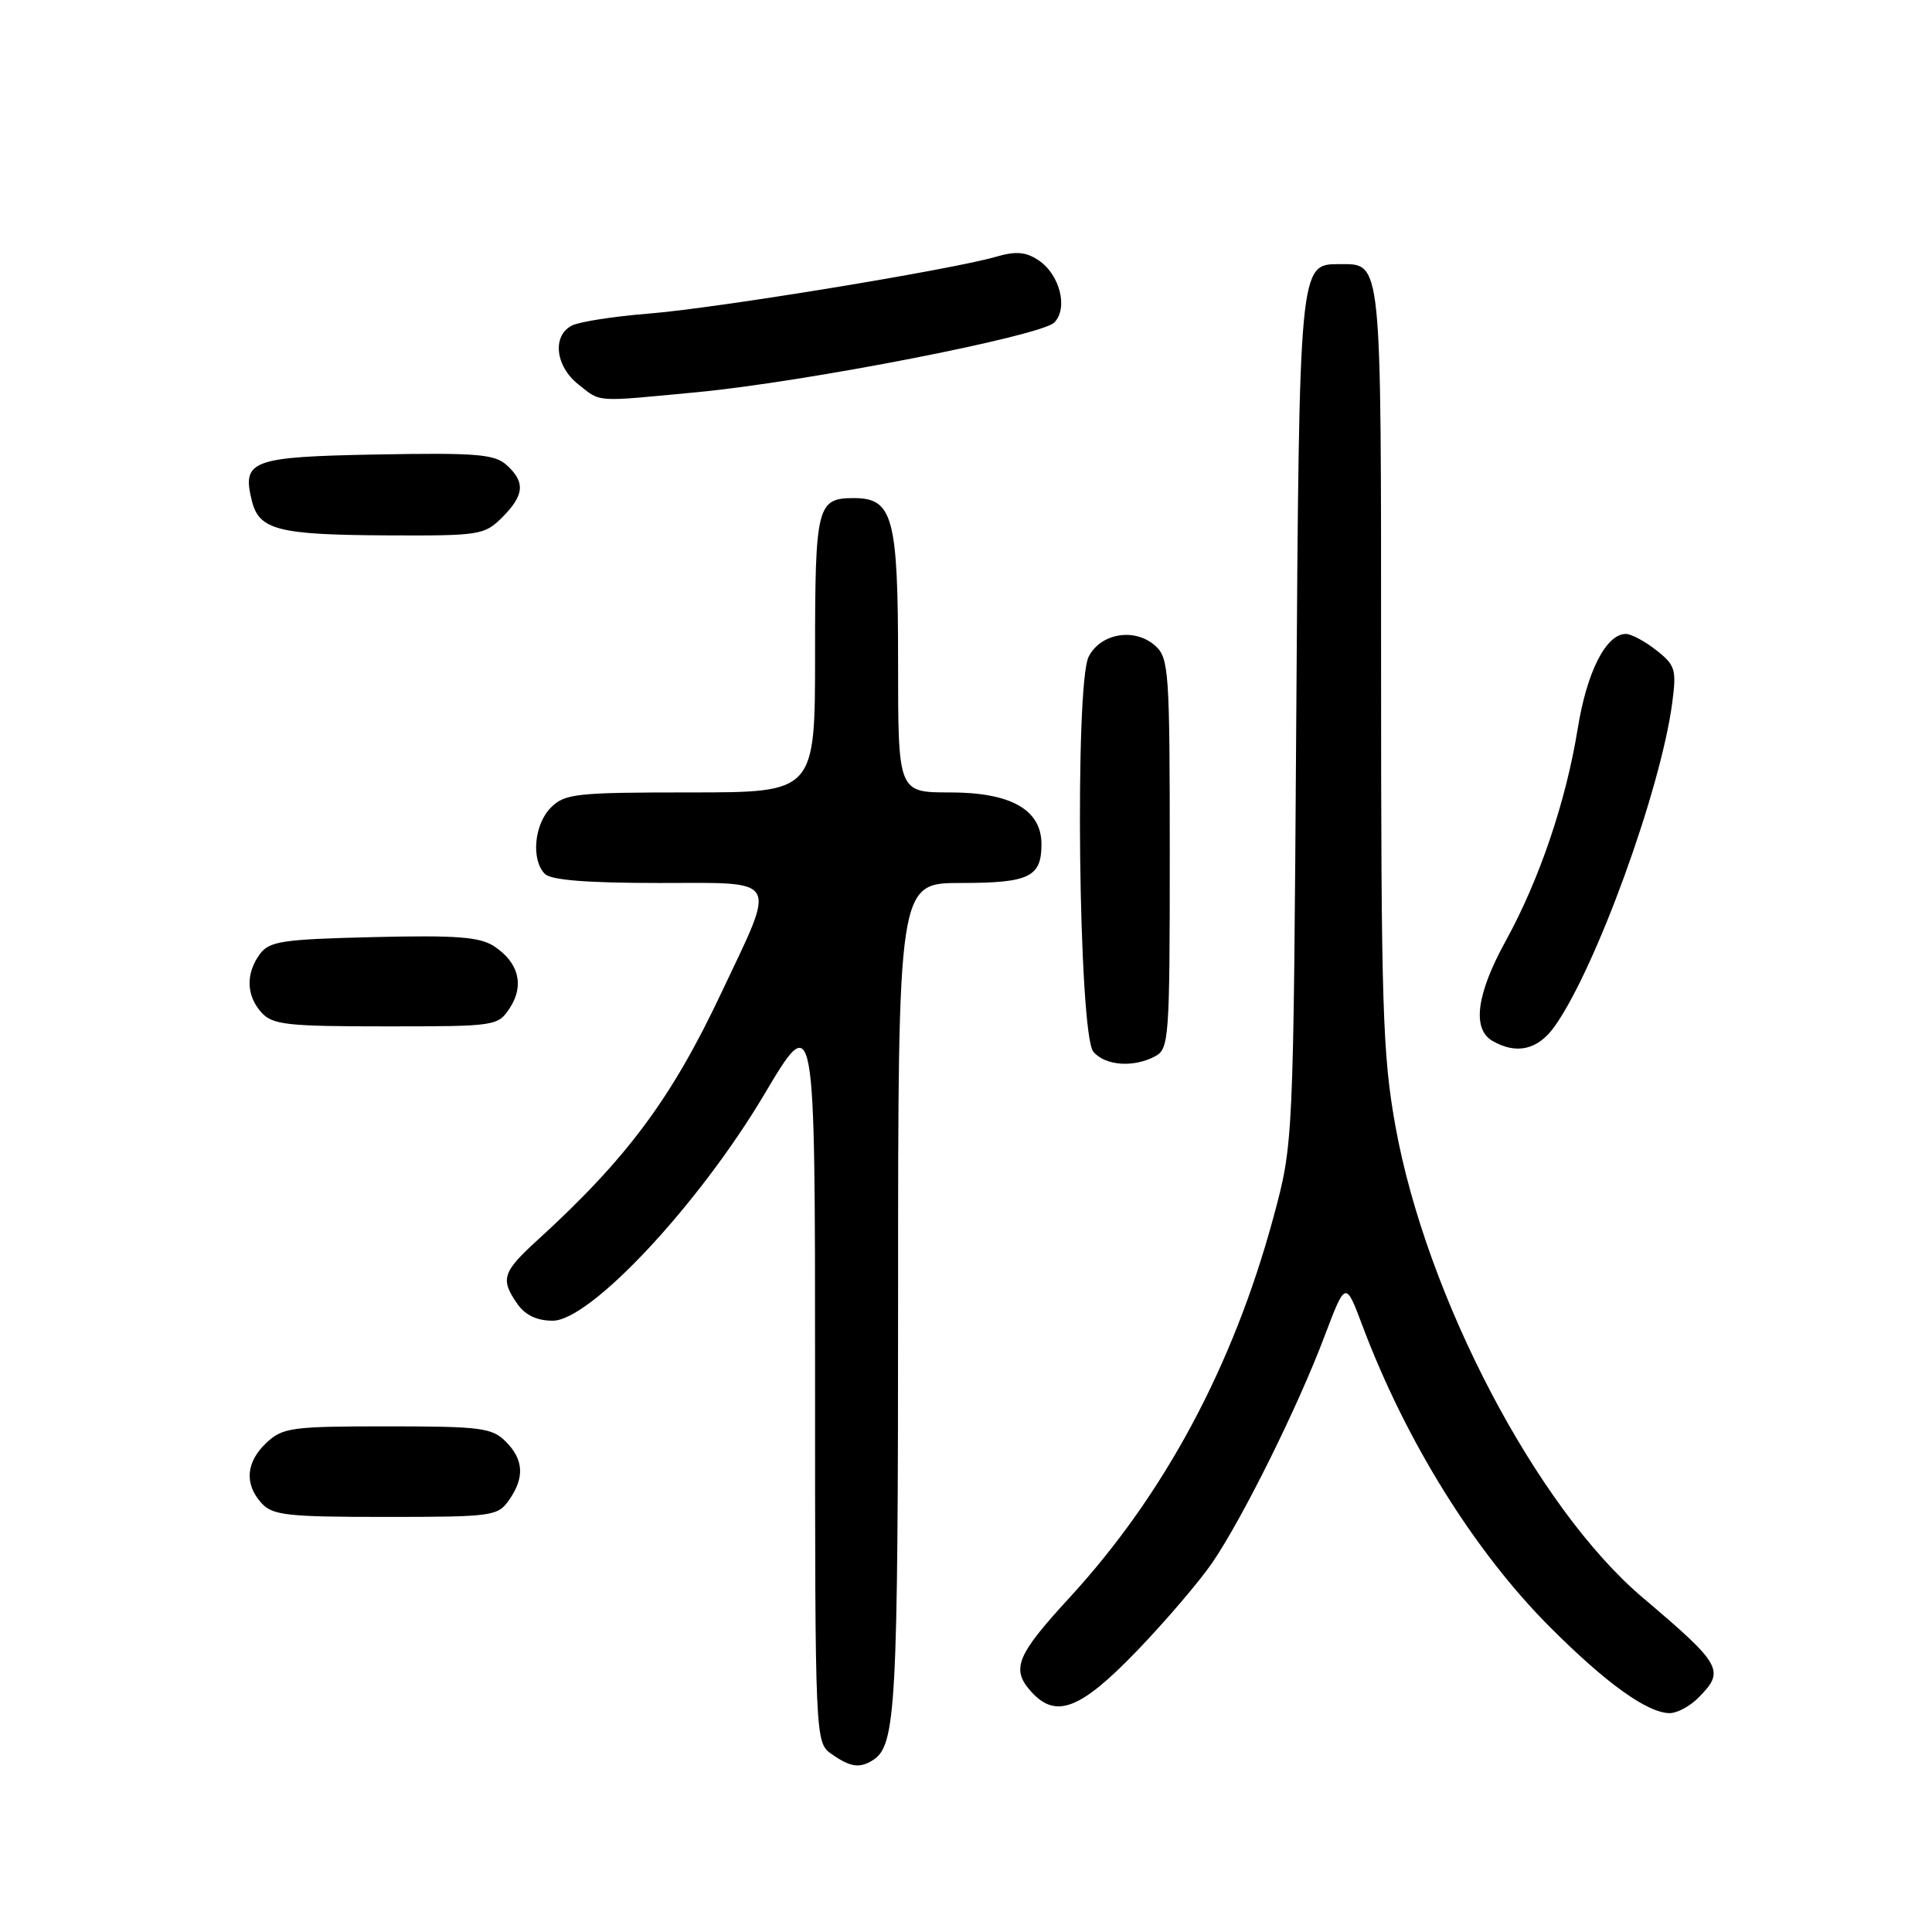 <?xml version="1.0" encoding="UTF-8" standalone="no"?>
<!DOCTYPE svg PUBLIC "-//W3C//DTD SVG 1.1//EN" "http://www.w3.org/Graphics/SVG/1.1/DTD/svg11.dtd" >
<svg xmlns="http://www.w3.org/2000/svg" xmlns:xlink="http://www.w3.org/1999/xlink" version="1.1" viewBox="0 0 256 256">
 <g >
 <path fill="currentColor"
d=" M 115.69 233.21 C 118.72 231.28 119.00 226.19 119.00 171.93 C 119.00 117.00 119.00 117.00 127.30 117.00 C 136.37 117.00 138.00 116.22 138.00 111.87 C 138.00 107.29 133.96 105.00 125.87 105.00 C 119.00 105.00 119.00 105.00 119.00 87.72 C 119.00 68.53 118.32 66.00 113.14 66.00 C 108.25 66.00 108.00 67.01 108.00 86.70 C 108.00 105.00 108.00 105.00 91.50 105.00 C 76.33 105.00 74.84 105.16 73.00 107.00 C 70.78 109.22 70.35 113.95 72.20 115.80 C 73.02 116.62 77.82 117.00 87.31 117.00 C 103.53 117.00 102.95 115.97 95.55 131.62 C 88.96 145.60 83.04 153.54 71.21 164.33 C 66.57 168.56 66.27 169.51 68.56 172.78 C 69.60 174.27 71.14 175.00 73.24 175.00 C 78.22 175.00 92.59 159.62 101.25 145.05 C 108.00 133.68 108.00 133.68 108.00 182.28 C 108.00 230.89 108.00 230.89 110.22 232.44 C 112.68 234.17 113.92 234.34 115.69 233.21 Z  M 225.00 225.00 C 228.63 221.37 228.23 220.65 217.63 211.66 C 203.62 199.77 188.98 171.84 184.90 149.21 C 183.20 139.76 183.00 133.44 183.00 88.40 C 183.00 33.68 183.14 35.00 177.45 35.00 C 172.15 35.00 172.16 34.92 171.76 95.50 C 171.38 151.50 171.38 151.50 168.75 161.25 C 163.41 181.00 154.27 198.06 141.67 211.75 C 134.67 219.36 133.94 221.17 136.65 224.17 C 139.92 227.78 143.16 226.52 150.65 218.75 C 154.49 214.76 159.00 209.47 160.68 207.00 C 164.71 201.07 172.00 186.36 175.49 177.10 C 178.29 169.71 178.29 169.71 180.51 175.61 C 186.28 190.97 195.39 205.60 205.39 215.61 C 212.84 223.07 218.31 226.99 221.25 227.00 C 222.21 227.00 223.90 226.10 225.00 225.00 Z  M 67.44 198.78 C 69.54 195.79 69.40 193.40 67.00 191.00 C 65.19 189.19 63.67 189.00 51.31 189.00 C 38.64 189.00 37.46 189.16 35.31 191.17 C 32.59 193.73 32.35 196.63 34.65 199.17 C 36.12 200.79 38.04 201.00 51.10 201.00 C 65.25 201.00 65.95 200.90 67.44 198.78 Z  M 153.07 139.96 C 154.90 138.98 155.00 137.61 155.00 113.12 C 155.00 88.98 154.88 87.20 153.09 85.58 C 150.40 83.15 145.87 83.87 144.26 87.00 C 142.38 90.66 142.92 137.00 144.87 139.35 C 146.43 141.22 150.19 141.50 153.07 139.96 Z  M 205.99 136.01 C 211.45 128.34 220.04 104.71 221.58 93.13 C 222.16 88.71 221.99 88.14 219.47 86.16 C 217.96 84.97 216.15 84.00 215.44 84.00 C 212.82 84.00 210.27 89.00 209.06 96.52 C 207.50 106.18 204.00 116.52 199.51 124.69 C 195.64 131.72 195.03 136.33 197.75 137.92 C 200.93 139.77 203.79 139.11 205.99 136.01 Z  M 67.56 133.55 C 69.51 130.57 68.73 127.53 65.48 125.39 C 63.56 124.14 60.52 123.91 49.47 124.17 C 37.35 124.46 35.68 124.72 34.42 126.44 C 32.54 129.02 32.63 131.93 34.65 134.17 C 36.12 135.79 38.04 136.00 51.13 136.00 C 65.76 136.00 65.97 135.97 67.56 133.55 Z  M 66.55 68.55 C 69.48 65.61 69.63 63.88 67.14 61.63 C 65.54 60.18 63.17 59.98 50.00 60.22 C 33.26 60.53 32.03 60.99 33.38 66.39 C 34.35 70.23 36.86 70.87 51.30 70.94 C 63.59 71.00 64.19 70.90 66.55 68.55 Z  M 92.35 51.97 C 106.77 50.60 137.90 44.53 139.69 42.74 C 141.58 40.84 140.43 36.33 137.57 34.46 C 135.90 33.36 134.58 33.26 131.95 34.03 C 126.04 35.74 94.92 40.84 86.00 41.55 C 81.33 41.92 76.71 42.64 75.75 43.15 C 73.14 44.52 73.60 48.54 76.63 50.93 C 79.71 53.35 78.59 53.27 92.35 51.97 Z "/>
</g>
</svg>